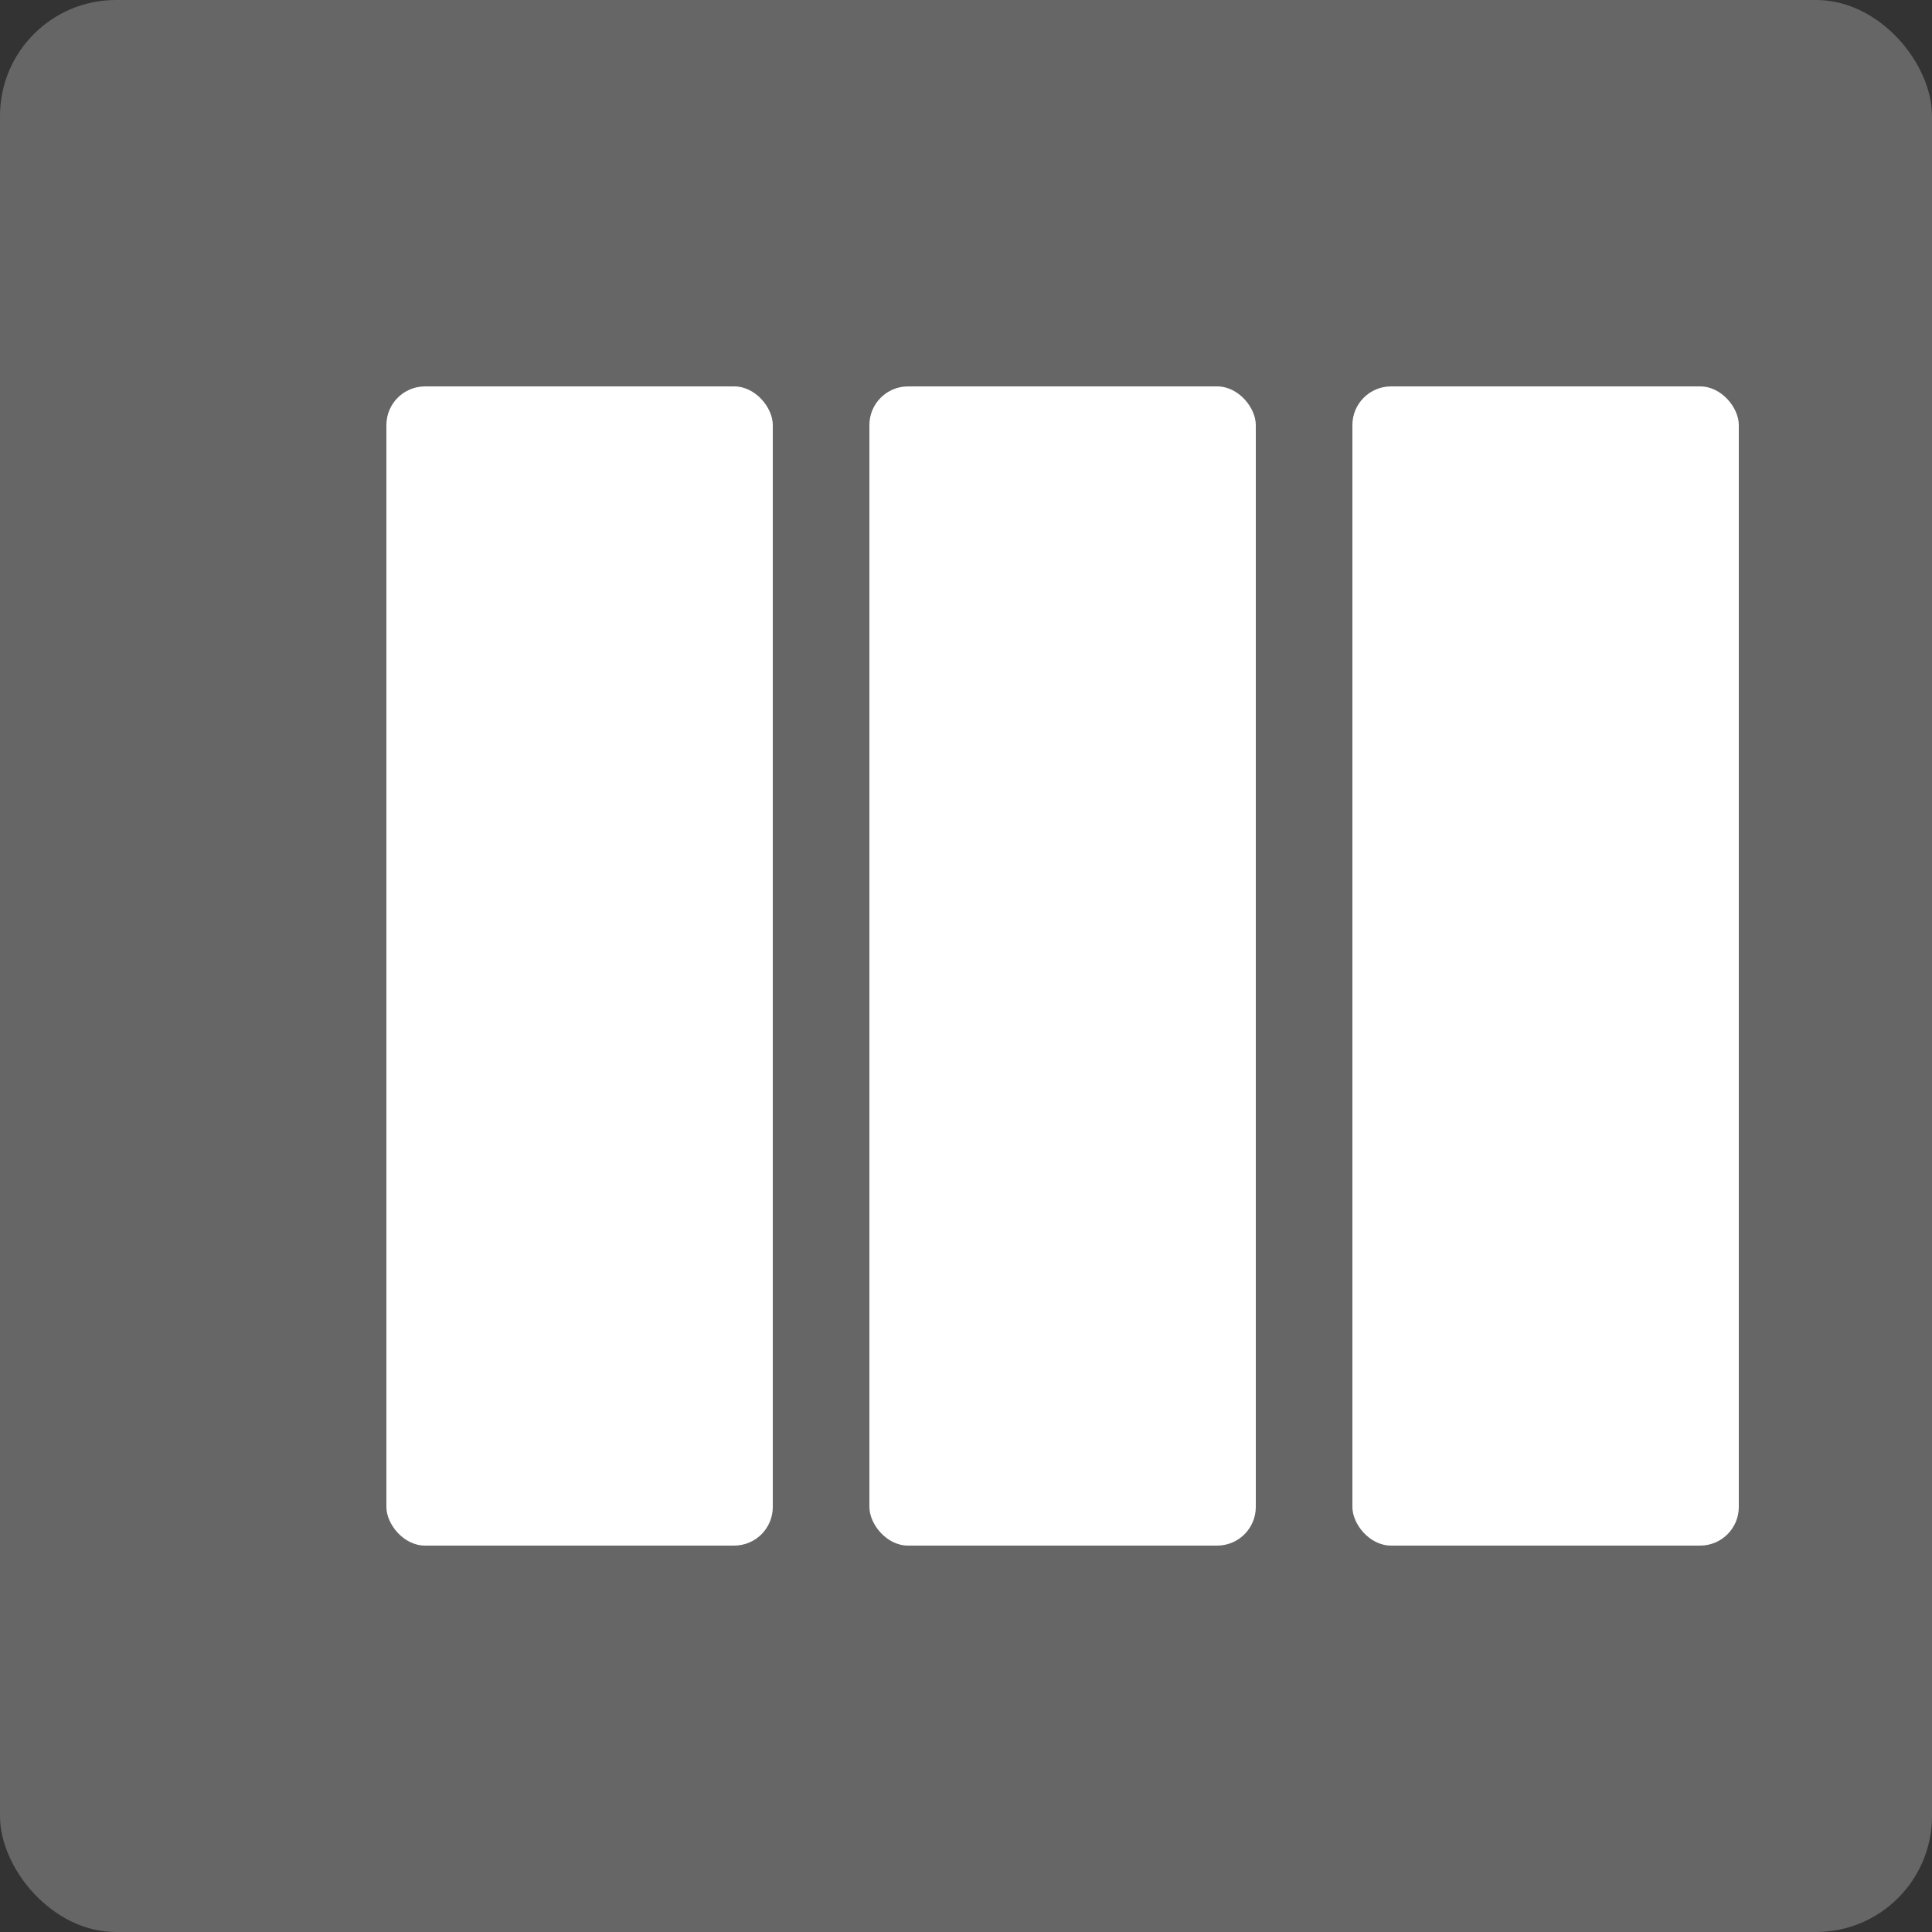 <?xml version="1.0" encoding="UTF-8"?>
<svg width="100px" height="100px" viewBox="0 0 100 100" version="1.1" xmlns="http://www.w3.org/2000/svg">
    <rect x="0" y="0" width="100" height="100" fill="#333333" stroke="none"/>
    <title>Libraries</title>
    <g stroke="none" stroke-width="1" fill="none" fill-rule="evenodd">
        <rect fill="#666666" x="0" y="0" width="100" height="100" rx="6"/>
        <g transform="translate(20, 20)" fill="#FFFFFF">
            <rect x="0" y="0" width="20" height="60" rx="2"/>
            <rect x="25" y="0" width="20" height="60" rx="2"/>
            <rect x="50" y="0" width="20" height="60" rx="2"/>
        </g>
    </g>
</svg> 